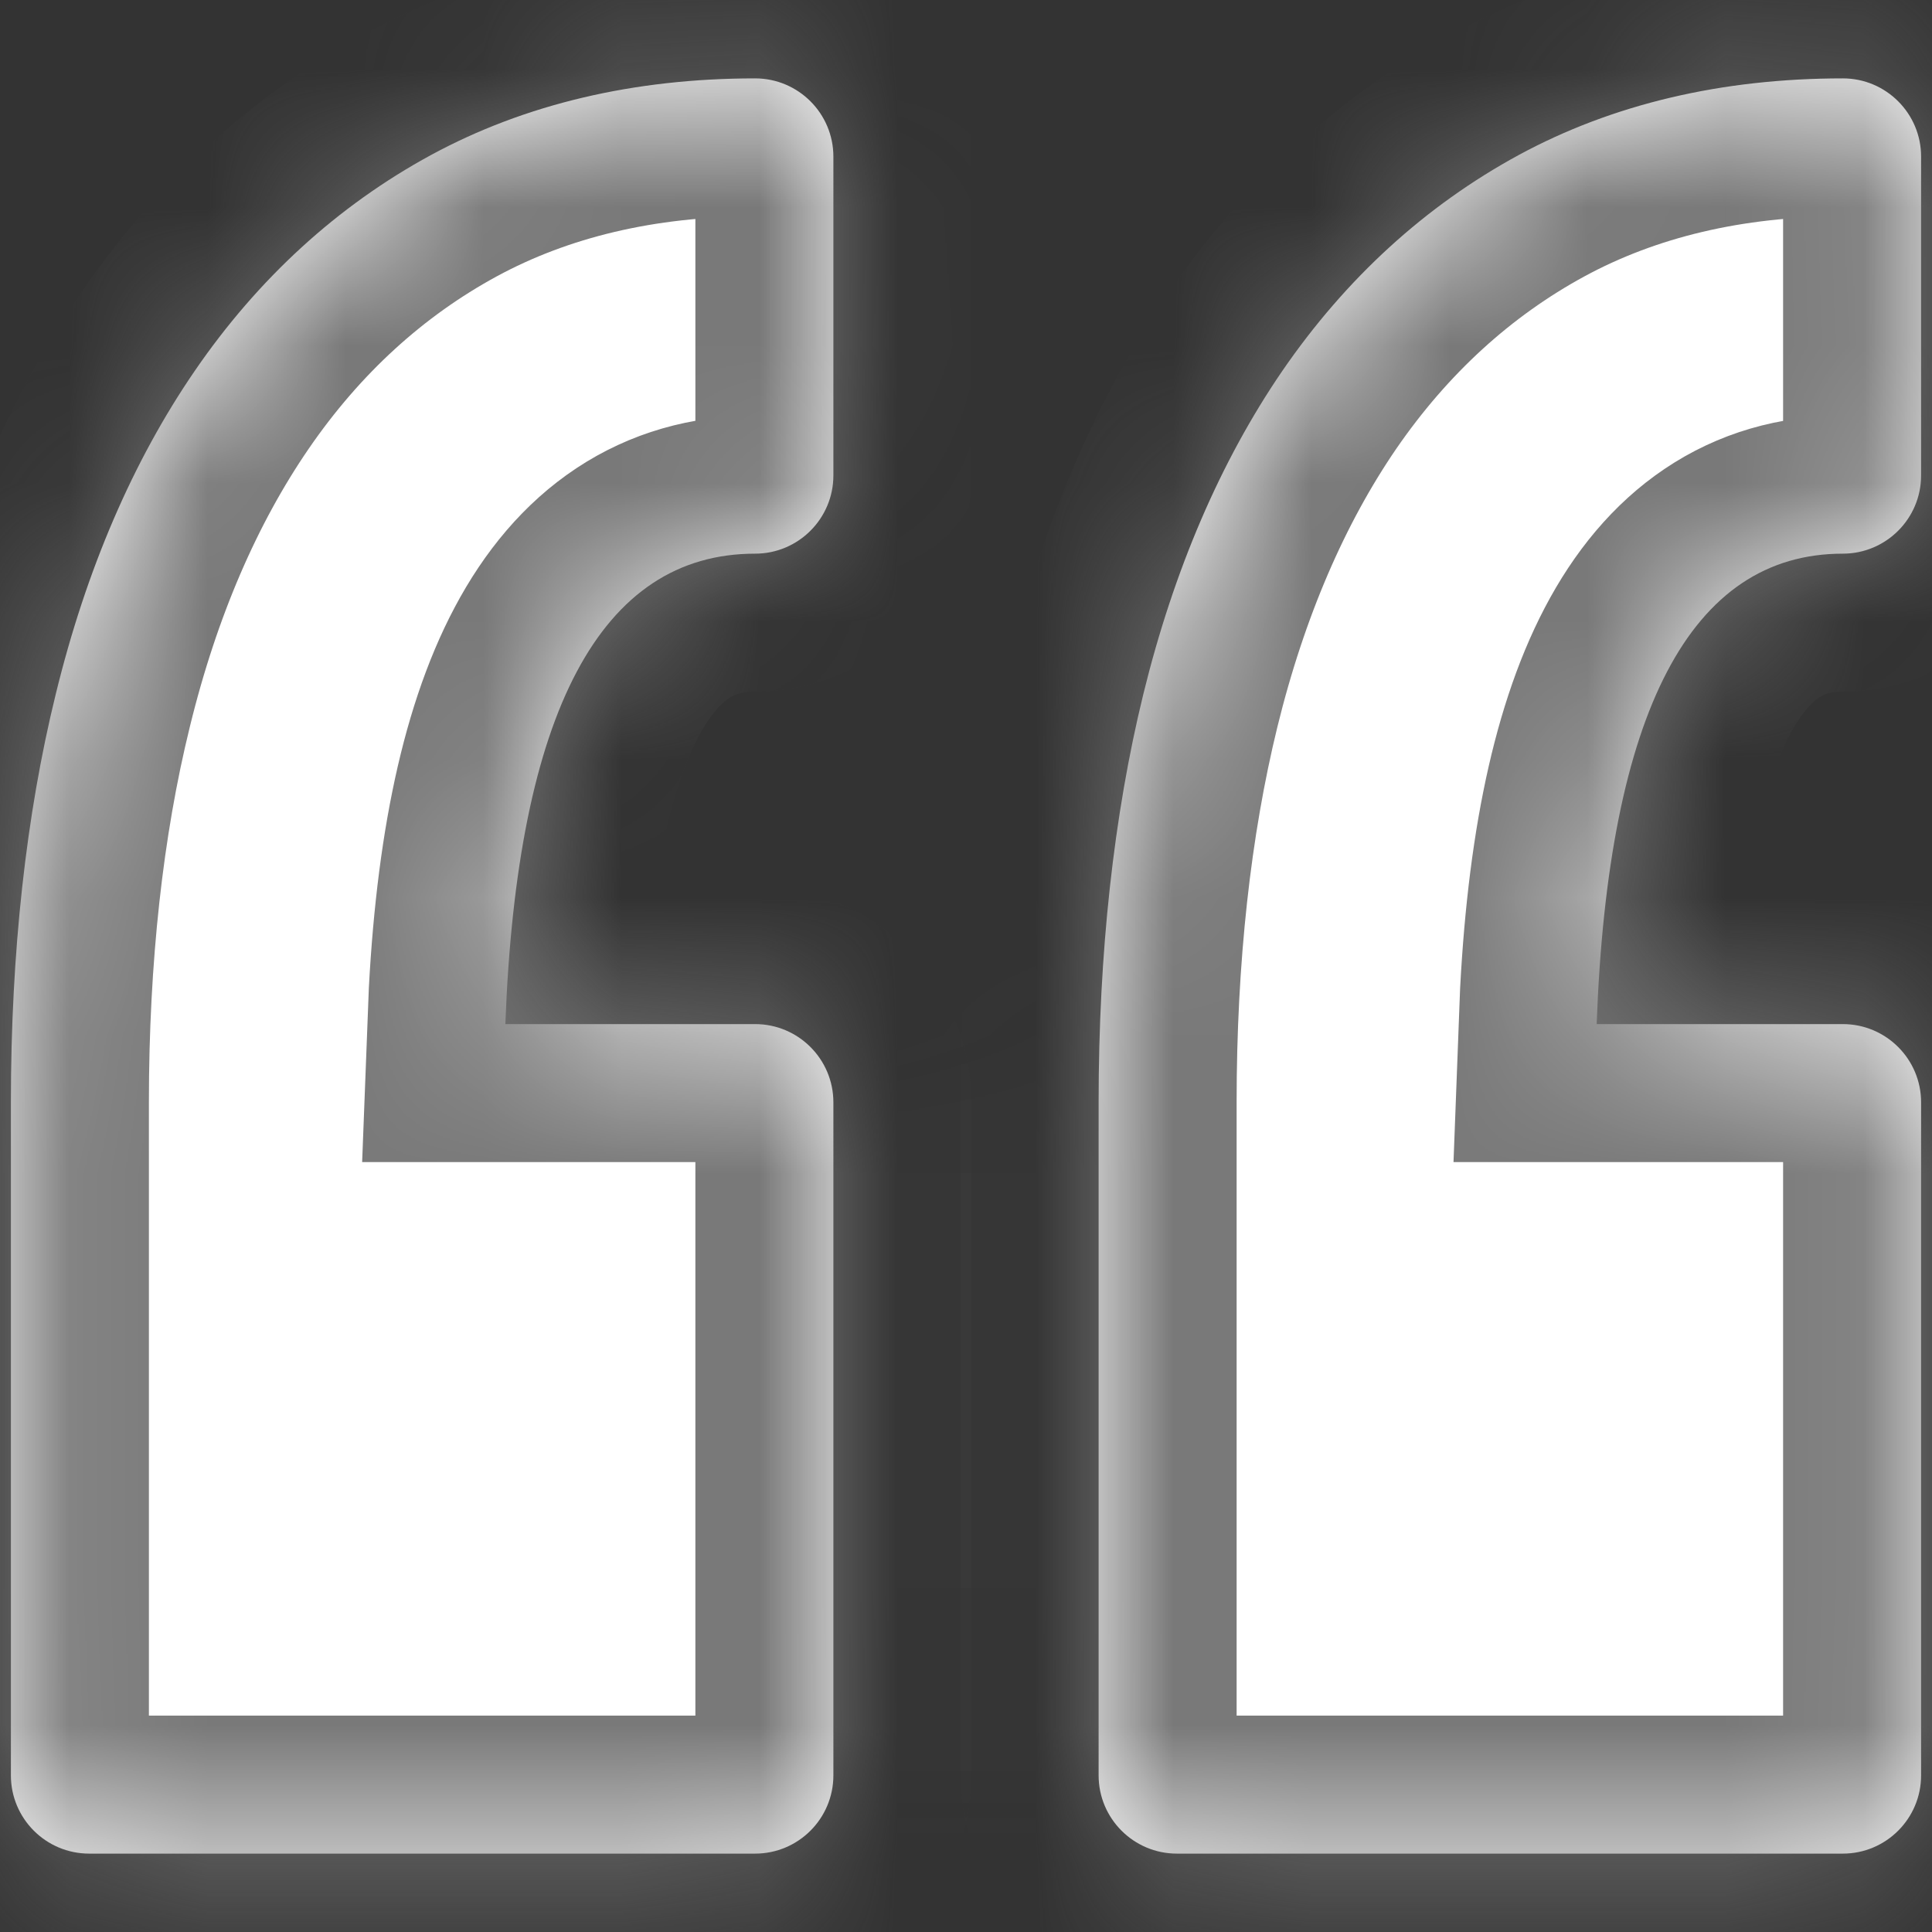 ﻿<?xml version="1.0" encoding="utf-8"?>
<svg version="1.1" xmlns:xlink="http://www.w3.org/1999/xlink" width="14px" height="14px" xmlns="http://www.w3.org/2000/svg">
  <rect width="100%" height="100%" fill="#333333" stroke="none"/>
  <defs>
    <mask fill="white" id="clip624">
      <path d="M 5.472 0.568  C 5.785 0.568  6.039 0.822  6.039 1.135  L 6.039 3.445  C 6.039 3.758  5.785 4.012  5.472 4.012  C 4.354 4.012  3.746 5.158  3.662 7.421  L 5.472 7.421  C 5.785 7.421  6.039 7.675  6.039 7.988  L 6.039 12.865  C 6.039 13.178  5.785 13.432  5.472 13.432  L 0.646 13.432  C 0.333 13.432  0.079 13.178  0.079 12.865  L 0.079 7.988  C 0.079 6.904  0.188 5.908  0.404 5.03  C 0.624 4.129  0.963 3.341  1.411 2.688  C 1.871 2.017  2.447 1.491  3.122 1.124  C 3.802 0.755  4.593 0.568  5.472 0.568  Z M 11.57 7.421  C 11.653 5.158  12.252 4.012  13.354 4.012  C 13.667 4.012  13.921 3.758  13.921 3.445  L 13.921 1.135  C 13.921 0.822  13.667 0.568  13.354 0.568  C 12.475 0.568  11.684 0.755  11.004 1.124  C 10.329 1.491  9.753 2.017  9.292 2.688  C 8.845 3.341  8.506 4.129  8.285 5.03  C 8.07 5.909  7.961 6.904  7.961 7.988  L 7.961 12.865  C 7.961 13.178  8.215 13.432  8.528 13.432  L 13.354 13.432  C 13.667 13.432  13.921 13.178  13.921 12.865  L 13.921 7.988  C 13.921 7.675  13.667 7.421  13.354 7.421  L 11.57 7.421  Z " fill-rule="evenodd" />
    </mask>
  </defs>
  <g transform="matrix(1 0 0 1 -106 -275 )">
    <path d="M 5.472 0.568  C 5.785 0.568  6.039 0.822  6.039 1.135  L 6.039 3.445  C 6.039 3.758  5.785 4.012  5.472 4.012  C 4.354 4.012  3.746 5.158  3.662 7.421  L 5.472 7.421  C 5.785 7.421  6.039 7.675  6.039 7.988  L 6.039 12.865  C 6.039 13.178  5.785 13.432  5.472 13.432  L 0.646 13.432  C 0.333 13.432  0.079 13.178  0.079 12.865  L 0.079 7.988  C 0.079 6.904  0.188 5.908  0.404 5.03  C 0.624 4.129  0.963 3.341  1.411 2.688  C 1.871 2.017  2.447 1.491  3.122 1.124  C 3.802 0.755  4.593 0.568  5.472 0.568  Z M 11.57 7.421  C 11.653 5.158  12.252 4.012  13.354 4.012  C 13.667 4.012  13.921 3.758  13.921 3.445  L 13.921 1.135  C 13.921 0.822  13.667 0.568  13.354 0.568  C 12.475 0.568  11.684 0.755  11.004 1.124  C 10.329 1.491  9.753 2.017  9.292 2.688  C 8.845 3.341  8.506 4.129  8.285 5.03  C 8.07 5.909  7.961 6.904  7.961 7.988  L 7.961 12.865  C 7.961 13.178  8.215 13.432  8.528 13.432  L 13.354 13.432  C 13.667 13.432  13.921 13.178  13.921 12.865  L 13.921 7.988  C 13.921 7.675  13.667 7.421  13.354 7.421  L 11.57 7.421  Z " fill-rule="nonzero" fill="#ffffff" stroke="none" transform="matrix(1 0 0 1 106 275 )" />
    <path d="M 5.472 0.568  C 5.785 0.568  6.039 0.822  6.039 1.135  L 6.039 3.445  C 6.039 3.758  5.785 4.012  5.472 4.012  C 4.354 4.012  3.746 5.158  3.662 7.421  L 5.472 7.421  C 5.785 7.421  6.039 7.675  6.039 7.988  L 6.039 12.865  C 6.039 13.178  5.785 13.432  5.472 13.432  L 0.646 13.432  C 0.333 13.432  0.079 13.178  0.079 12.865  L 0.079 7.988  C 0.079 6.904  0.188 5.908  0.404 5.03  C 0.624 4.129  0.963 3.341  1.411 2.688  C 1.871 2.017  2.447 1.491  3.122 1.124  C 3.802 0.755  4.593 0.568  5.472 0.568  Z " stroke-width="2" stroke="#797979" fill="none" transform="matrix(1 0 0 1 106 275 )" mask="url(#clip624)" />
    <path d="M 11.57 7.421  C 11.653 5.158  12.252 4.012  13.354 4.012  C 13.667 4.012  13.921 3.758  13.921 3.445  L 13.921 1.135  C 13.921 0.822  13.667 0.568  13.354 0.568  C 12.475 0.568  11.684 0.755  11.004 1.124  C 10.329 1.491  9.753 2.017  9.292 2.688  C 8.845 3.341  8.506 4.129  8.285 5.03  C 8.07 5.909  7.961 6.904  7.961 7.988  L 7.961 12.865  C 7.961 13.178  8.215 13.432  8.528 13.432  L 13.354 13.432  C 13.667 13.432  13.921 13.178  13.921 12.865  L 13.921 7.988  C 13.921 7.675  13.667 7.421  13.354 7.421  L 11.57 7.421  Z " stroke-width="2" stroke="#797979" fill="none" transform="matrix(1 0 0 1 106 275 )" mask="url(#clip624)" />
  </g>
</svg>